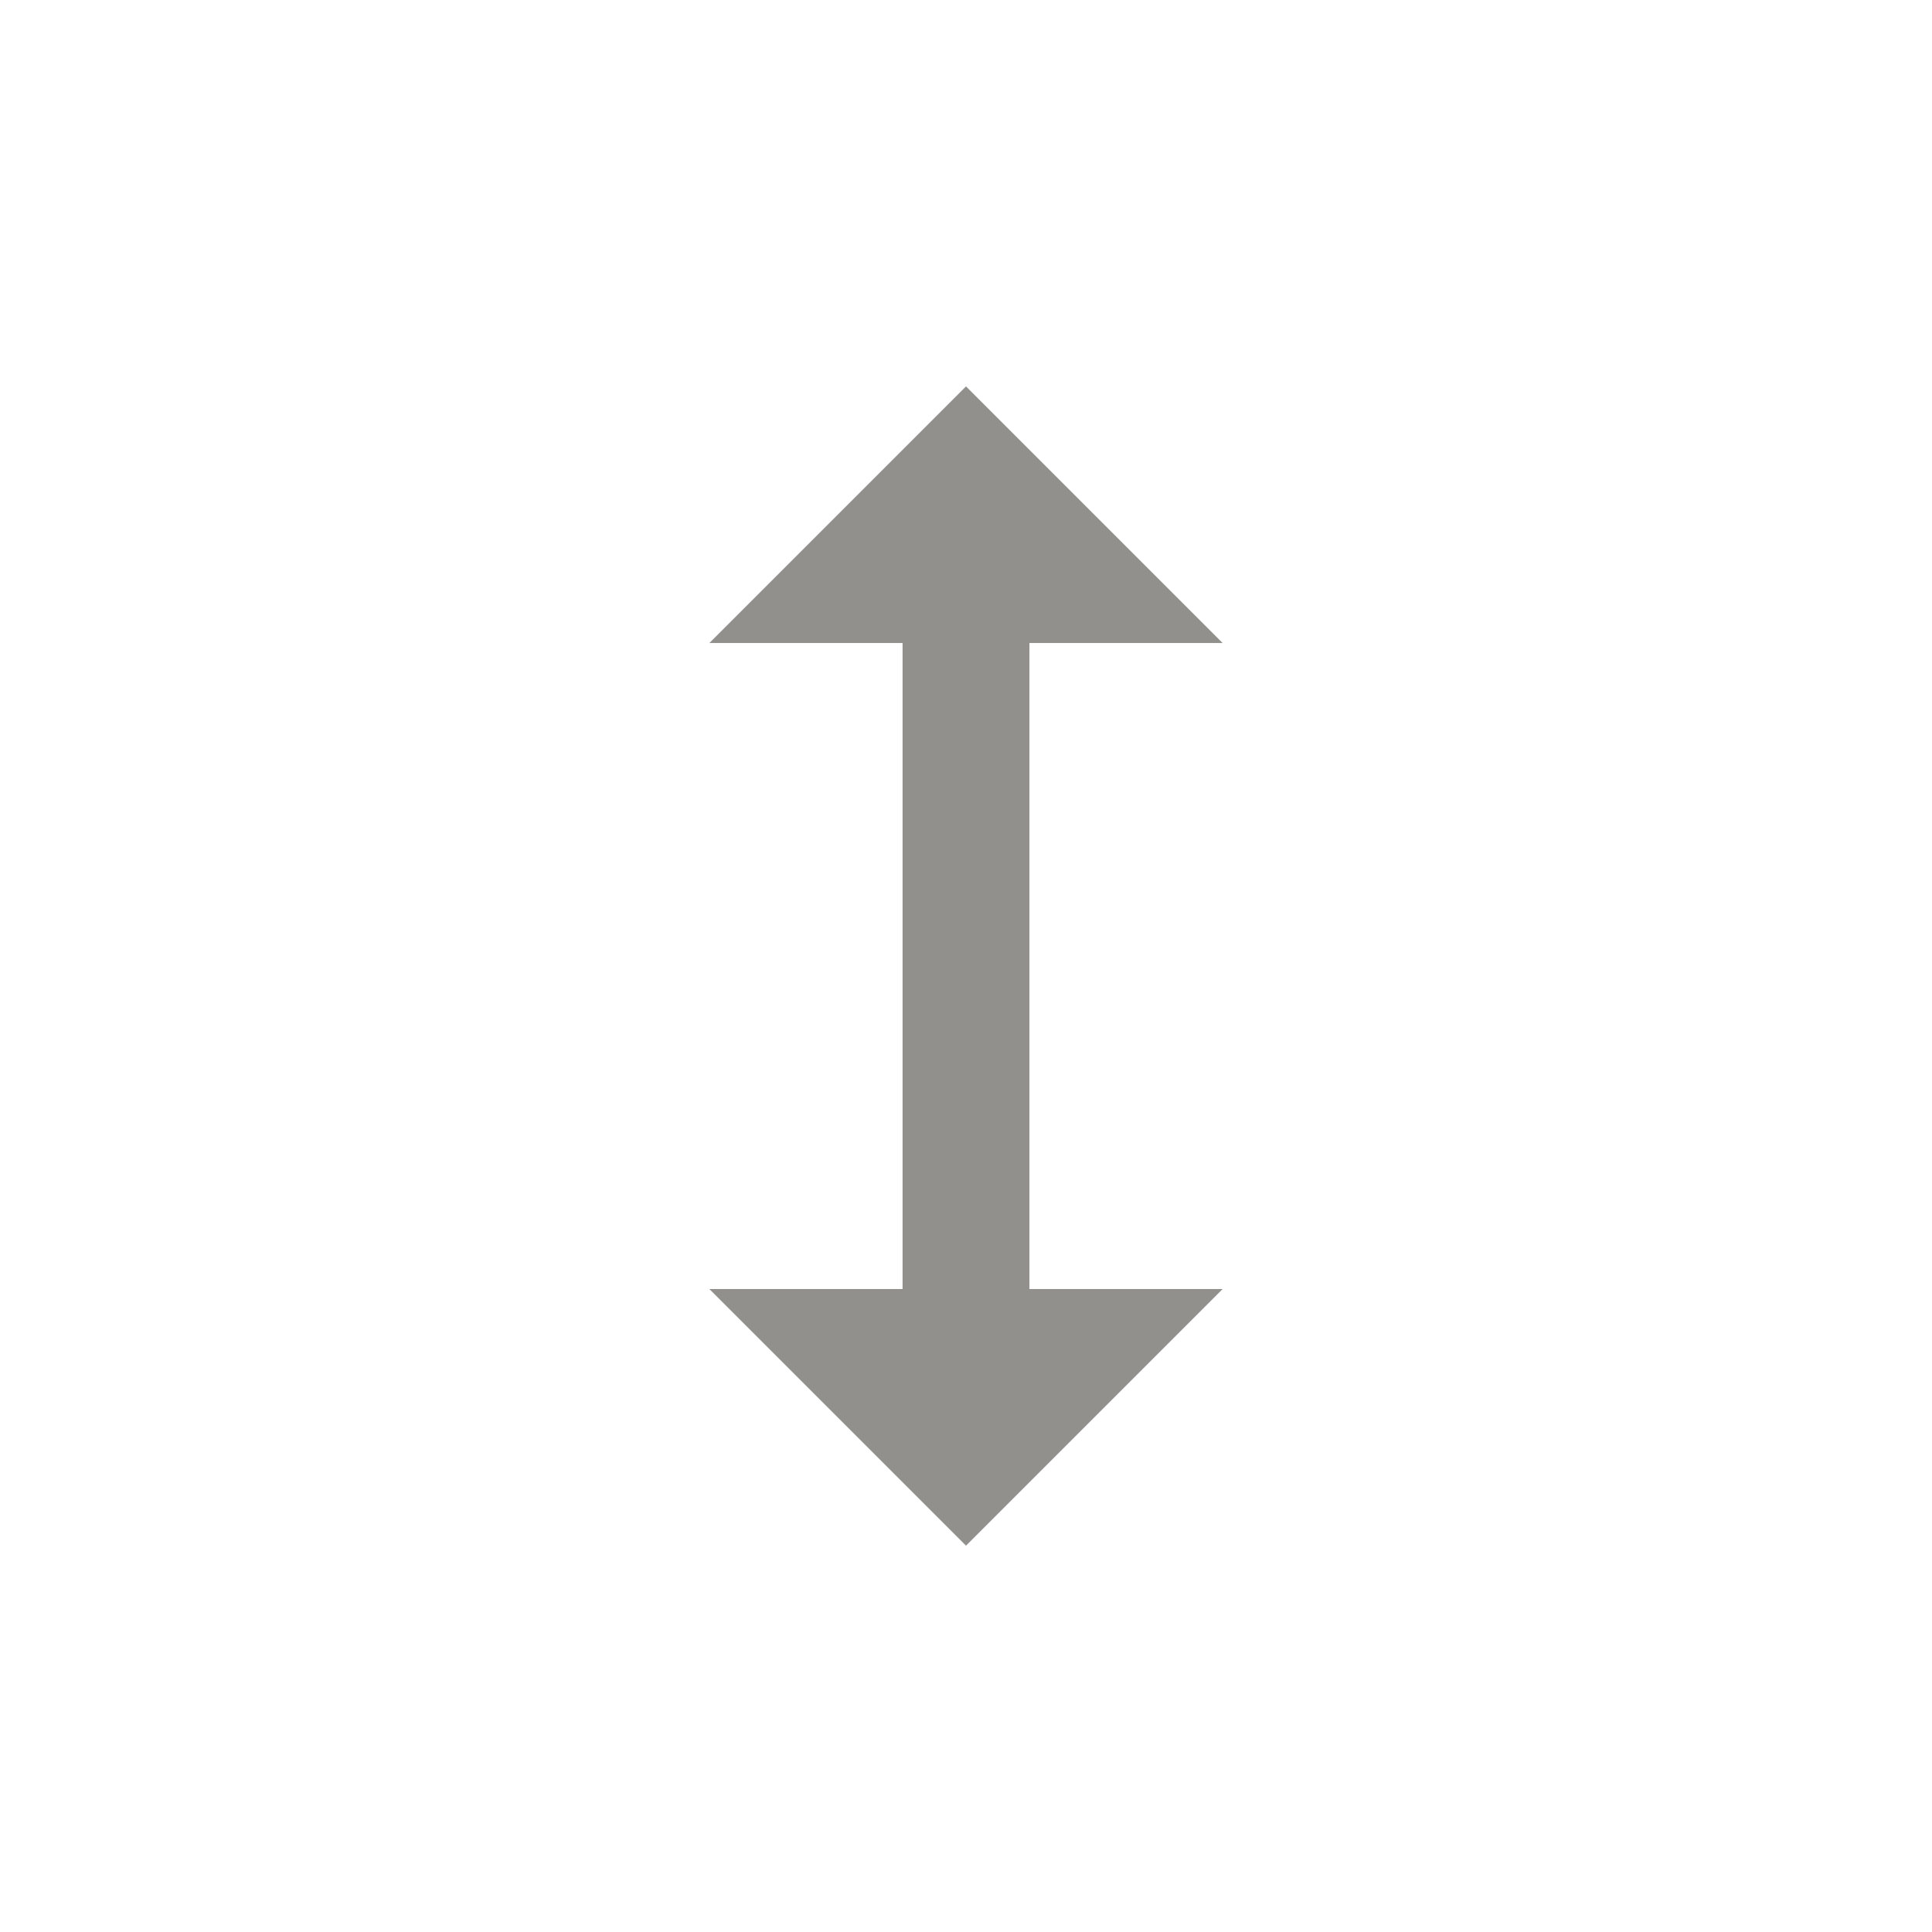 <!-- Generated by IcoMoon.io -->
<svg version="1.1" xmlns="http://www.w3.org/2000/svg" width="24" height="24" viewBox="0 0 24 24">
<title>height</title>
<path fill="#91908d" d="M12.788 7.988v8.025h2.4l-3.188 3.188-3.188-3.188h2.4v-8.025h-2.4l3.188-3.188 3.188 3.188h-2.4z"></path>
</svg>
